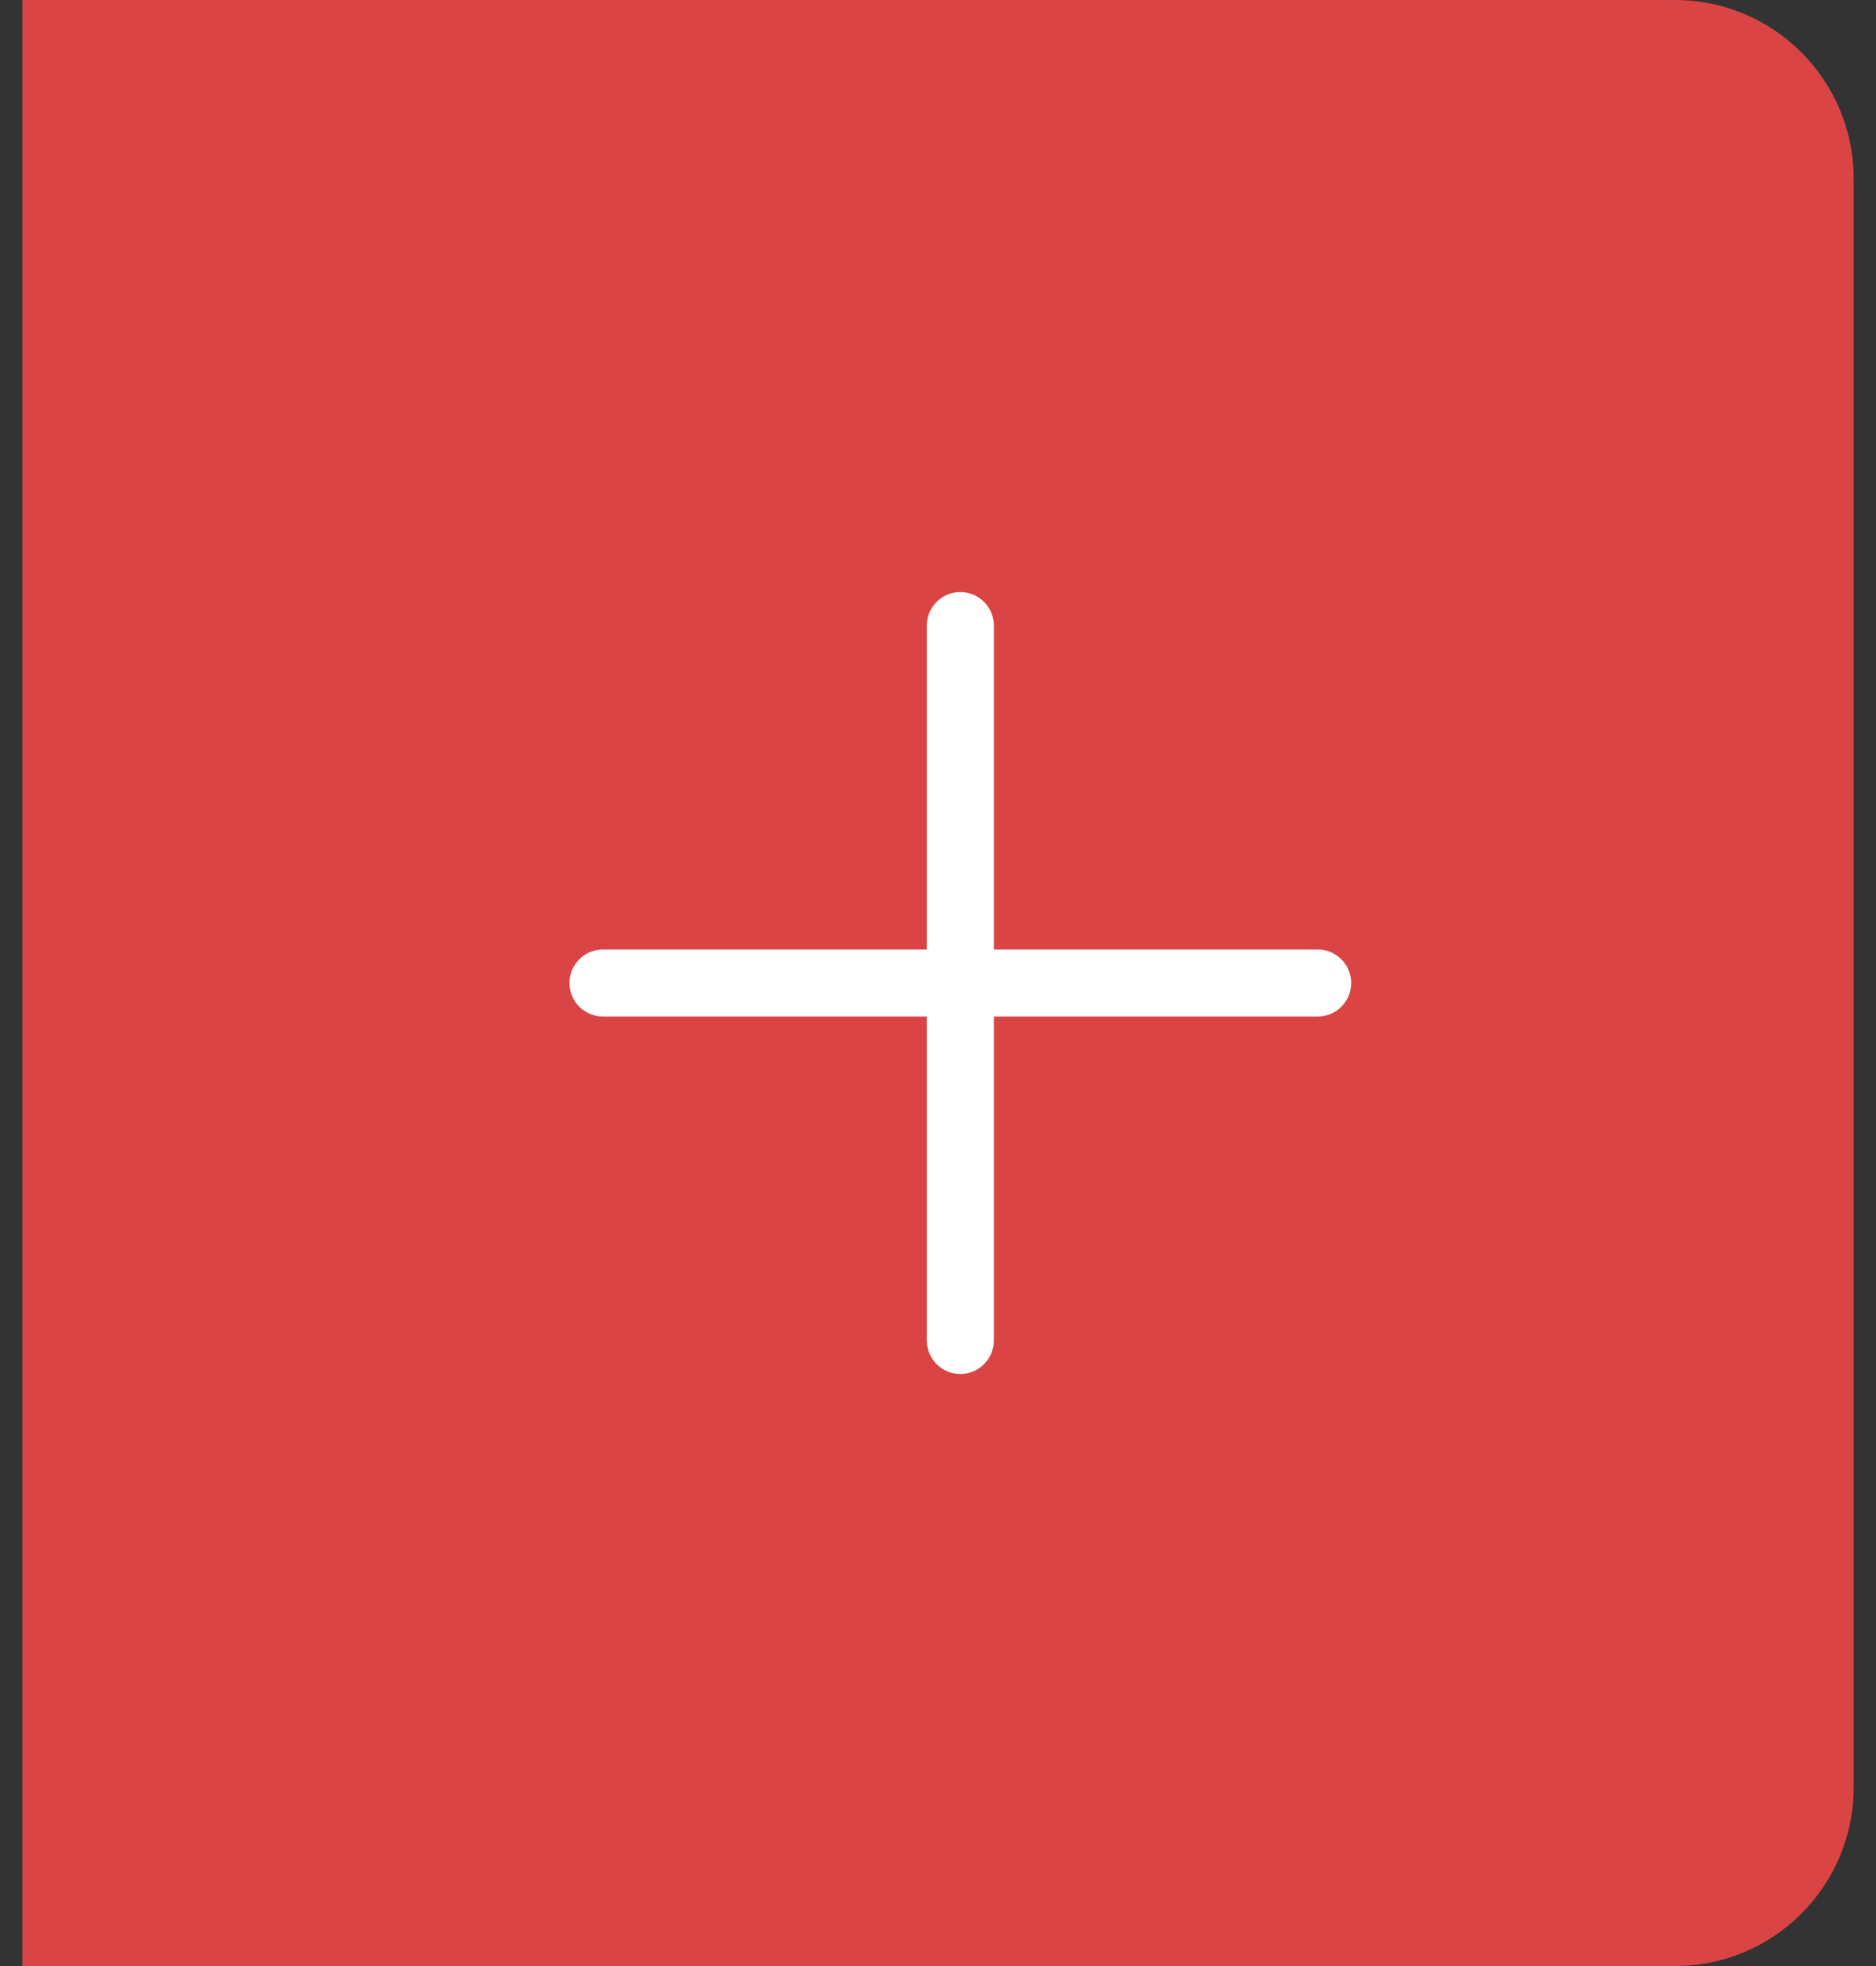 <svg width="42" height="44" viewBox="0 0 42 44" fill="none" xmlns="http://www.w3.org/2000/svg">
<rect x="0" y="0" width="42" height="44" fill="#333333" stroke="none"/>
<path d="M0.5 0H37.5C39.709 0 41.5 1.791 41.5 4V40C41.5 42.209 39.709 44 37.5 44H0.5V0Z" fill="#DB4444"/>
<path d="M21.5 30V22M21.5 22V14M21.5 22H29.5M21.5 22H13.5" stroke="white" stroke-width="1.5" stroke-linecap="round"/>
</svg>
